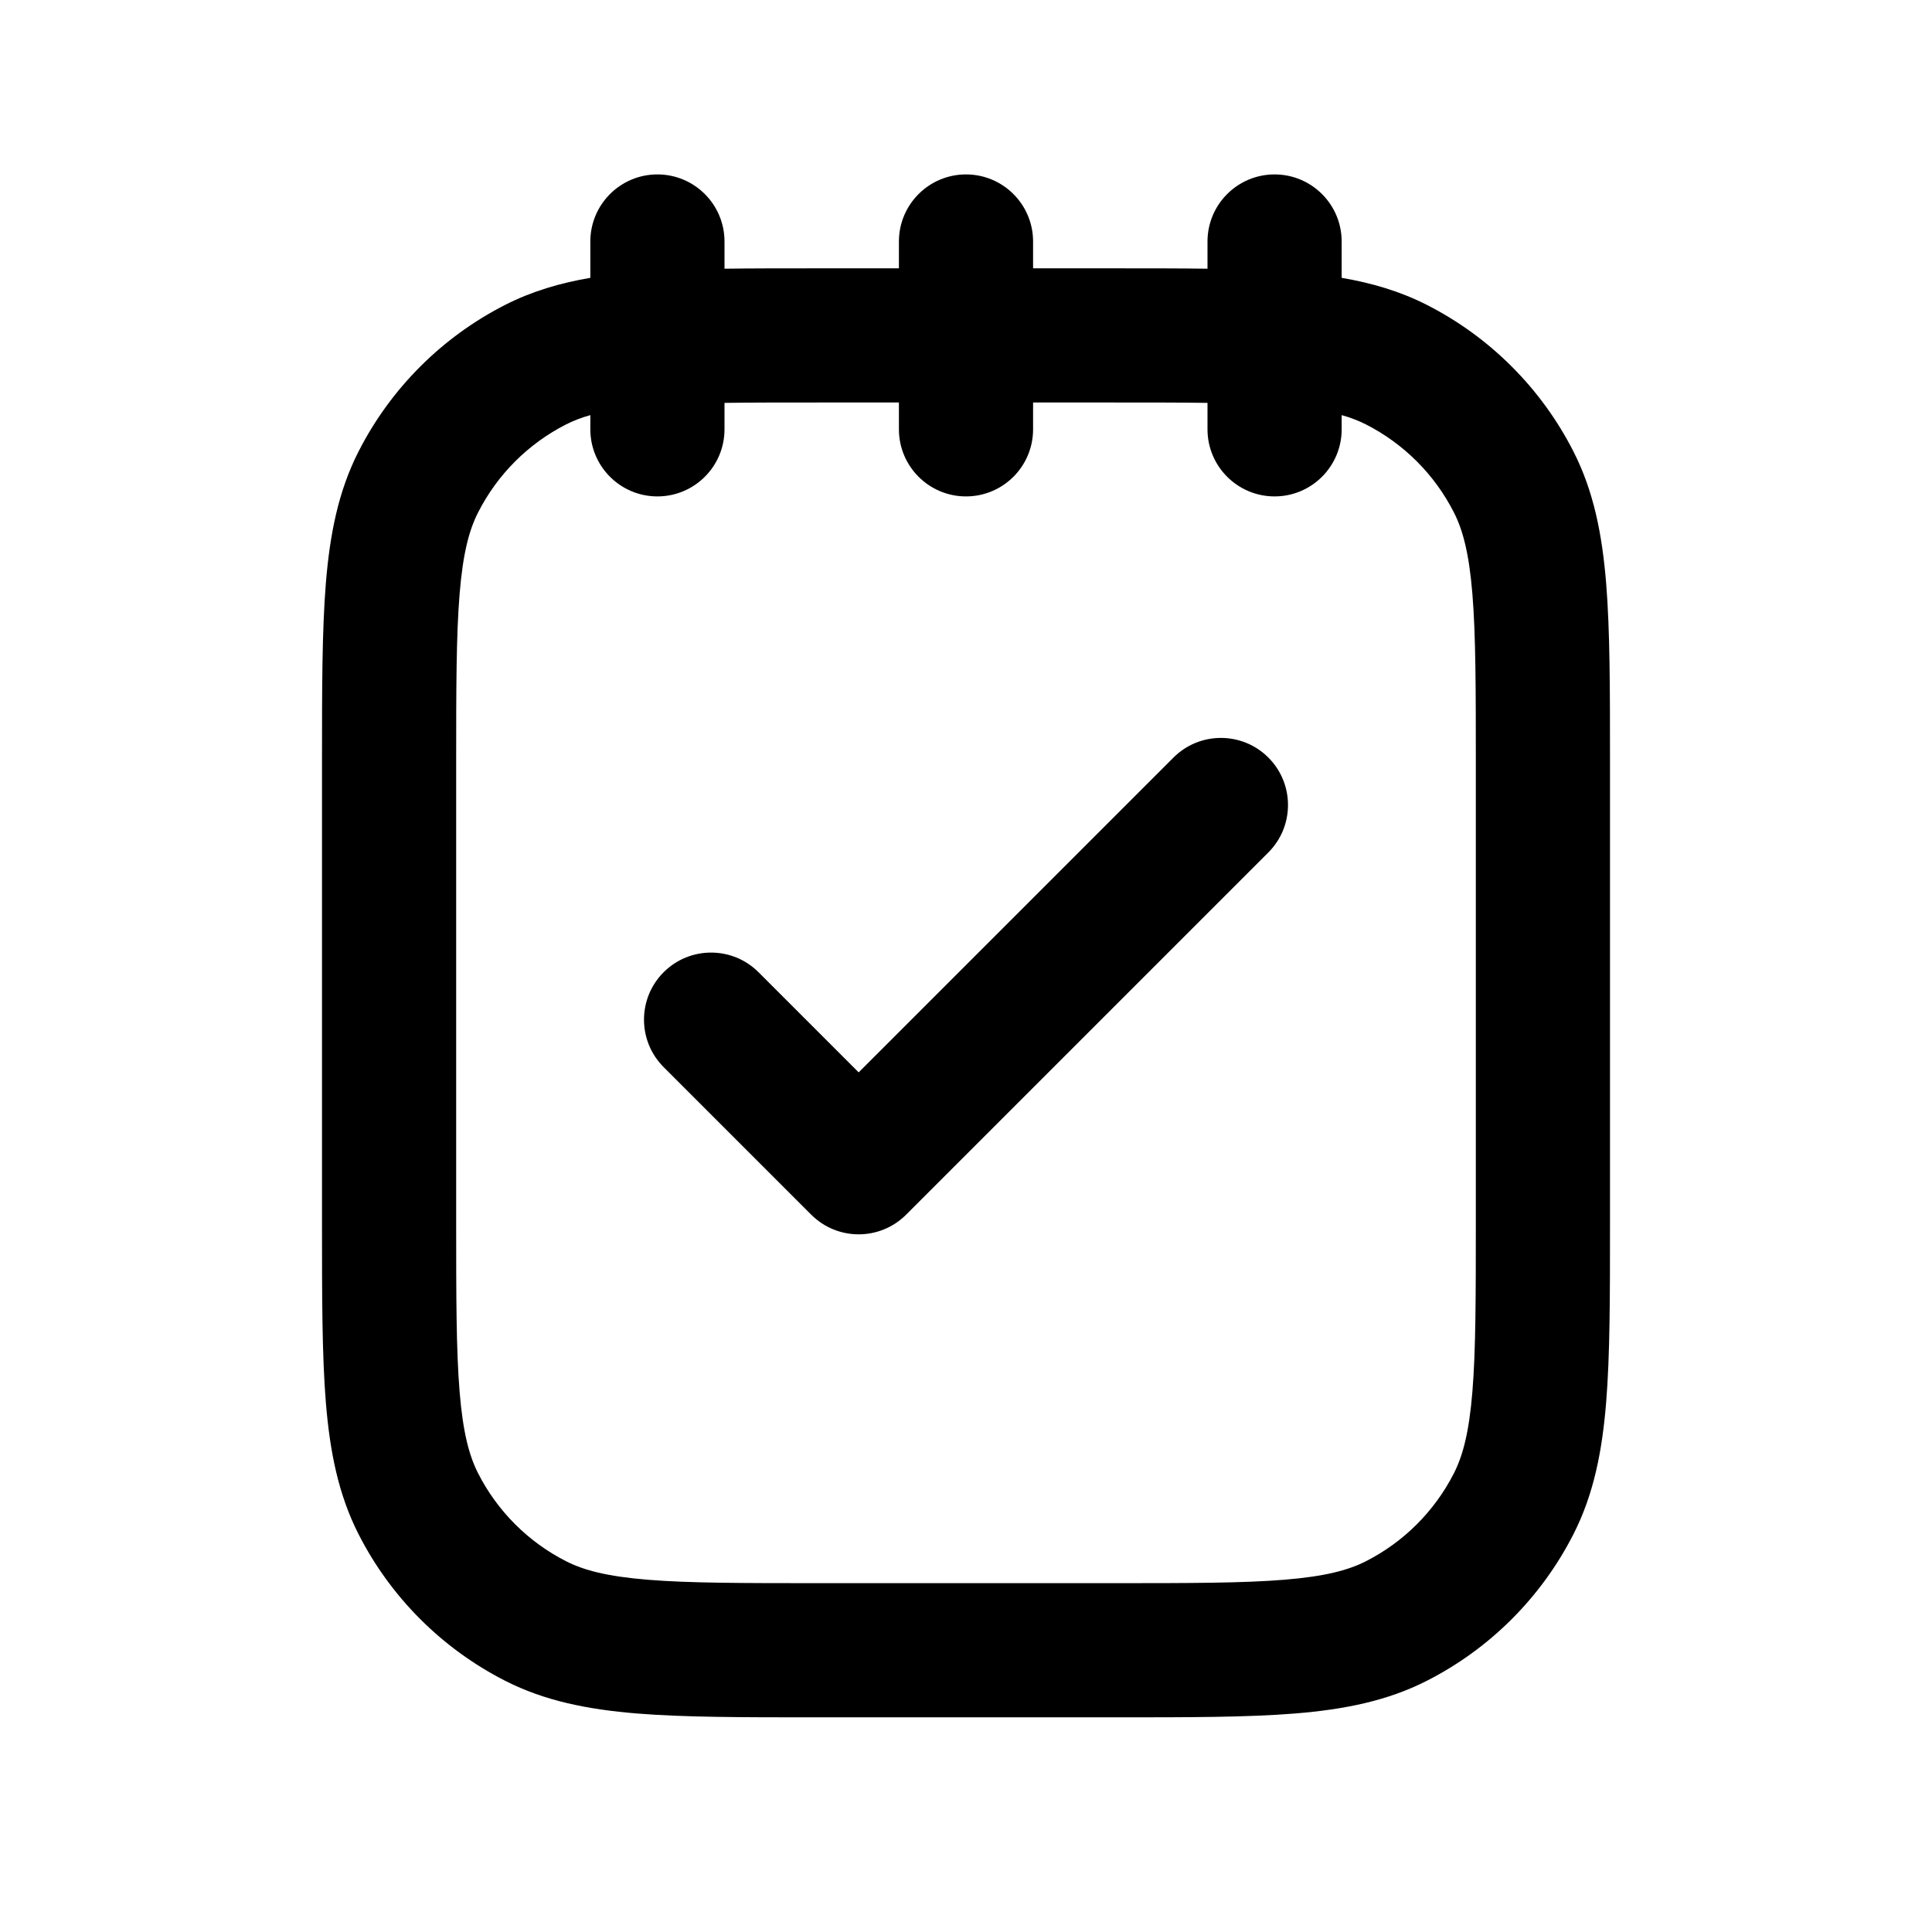 <svg width="36" height="36" viewBox="0 0 36 36" fill="none" xmlns="http://www.w3.org/2000/svg">
<path d="M23.634 15.884C24.122 15.396 24.122 14.604 23.634 14.116C23.146 13.628 22.354 13.628 21.866 14.116L16 19.982L14.134 18.116C13.646 17.628 12.854 17.628 12.366 18.116C11.878 18.604 11.878 19.396 12.366 19.884L15.116 22.634C15.604 23.122 16.396 23.122 16.884 22.634L23.634 15.884Z" fill="currentColor"/>
<path fill-rule="evenodd" clip-rule="evenodd" d="M12.25 3.25C12.94 3.25 13.5 3.81 13.5 4.5V5.007C14.014 5 14.578 5 15.197 5L16.75 5V4.5C16.75 3.81 17.31 3.25 18 3.25C18.69 3.25 19.25 3.81 19.25 4.5V5L20.803 5C21.422 5 21.986 5 22.5 5.007V4.5C22.5 3.81 23.06 3.25 23.75 3.25C24.44 3.25 25 3.81 25 4.5V5.177C25.566 5.274 26.09 5.428 26.587 5.681C27.764 6.28 28.72 7.237 29.319 8.413C29.696 9.153 29.853 9.953 29.928 10.864C30 11.749 30 12.842 30 14.197V22.803C30 24.158 30 25.251 29.928 26.136C29.853 27.047 29.696 27.847 29.319 28.587C28.72 29.764 27.764 30.72 26.587 31.319C25.847 31.696 25.047 31.853 24.136 31.928C23.251 32 22.158 32 20.803 32H15.197C13.842 32 12.749 32 11.864 31.928C10.953 31.853 10.153 31.696 9.413 31.319C8.237 30.72 7.28 29.764 6.681 28.587C6.304 27.847 6.147 27.047 6.072 26.136C6 25.251 6 24.158 6 22.803V14.197C6 12.842 6 11.749 6.072 10.864C6.147 9.953 6.304 9.153 6.681 8.413C7.28 7.237 8.237 6.28 9.413 5.681C9.91 5.428 10.434 5.274 11 5.177V4.5C11 3.81 11.56 3.25 12.25 3.25ZM15.25 7.5H16.75V8C16.75 8.69 17.31 9.25 18 9.25C18.69 9.25 19.25 8.69 19.25 8V7.5H20.75C21.422 7.5 21.998 7.5 22.5 7.507V8C22.5 8.69 23.06 9.25 23.75 9.25C24.44 9.25 25 8.69 25 8V7.735C25.176 7.784 25.323 7.843 25.453 7.909C26.158 8.268 26.732 8.842 27.091 9.548C27.259 9.877 27.374 10.311 27.436 11.068C27.499 11.839 27.5 12.829 27.5 14.25V22.75C27.5 24.171 27.499 25.161 27.436 25.932C27.374 26.689 27.259 27.123 27.091 27.453C26.732 28.158 26.158 28.732 25.453 29.091C25.123 29.259 24.689 29.374 23.932 29.436C23.161 29.499 22.171 29.5 20.75 29.5H15.25C13.829 29.5 12.839 29.499 12.068 29.436C11.311 29.374 10.877 29.259 10.547 29.091C9.842 28.732 9.268 28.158 8.909 27.453C8.741 27.123 8.626 26.689 8.564 25.932C8.501 25.161 8.5 24.171 8.5 22.75V14.25C8.5 12.829 8.501 11.839 8.564 11.068C8.626 10.311 8.741 9.877 8.909 9.548C9.268 8.842 9.842 8.268 10.547 7.909C10.678 7.843 10.824 7.784 11 7.735V8C11 8.69 11.56 9.25 12.25 9.25C12.94 9.25 13.5 8.69 13.5 8V7.507C14.002 7.5 14.578 7.5 15.25 7.5Z" fill="currentColor"/>
</svg>
